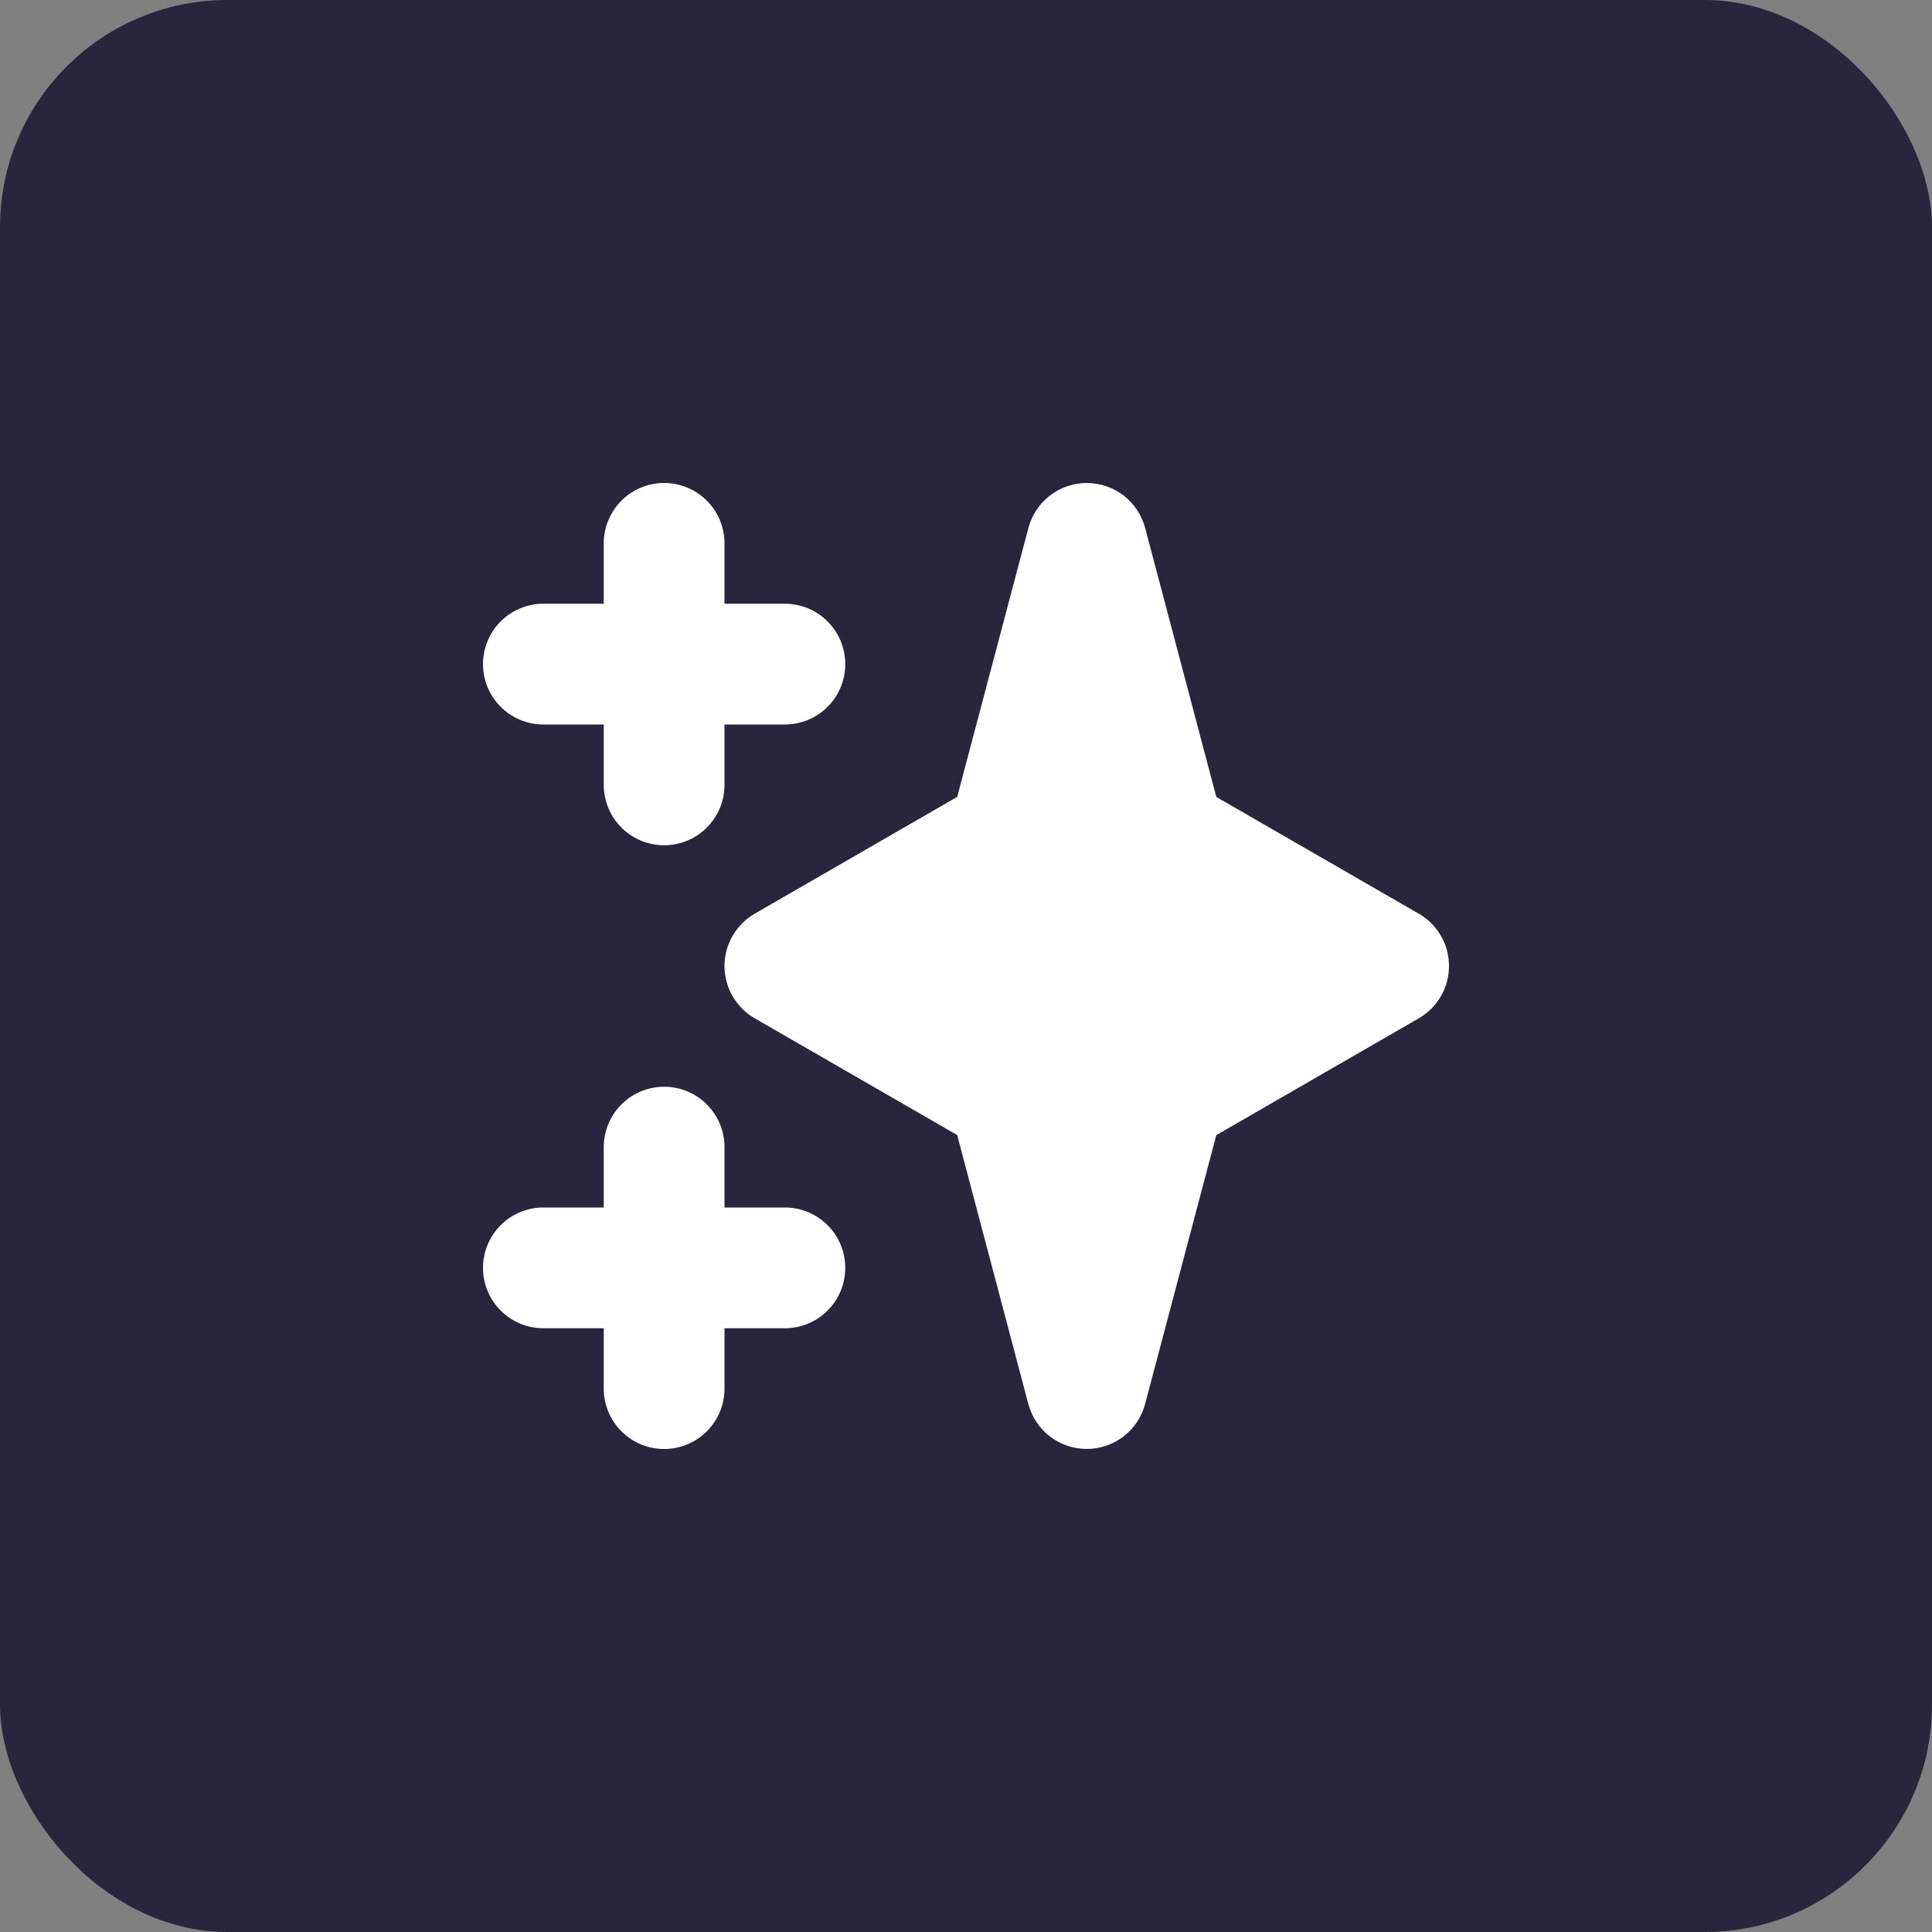 <svg width="32" height="32" viewBox="0 0 32 32" fill="none" xmlns="http://www.w3.org/2000/svg">
<rect x="0" y="0" width="32" height="32" fill="#808080" stroke="none"/>
<rect width="32" height="32" rx="3.765" fill="#29253D"/>
<path fill-rule="evenodd" clip-rule="evenodd" d="M11 8C11.265 8 11.52 8.105 11.707 8.293C11.895 8.48 12 8.735 12 9V10H13C13.265 10 13.52 10.105 13.707 10.293C13.895 10.48 14 10.735 14 11C14 11.265 13.895 11.52 13.707 11.707C13.52 11.895 13.265 12 13 12H12V13C12 13.265 11.895 13.52 11.707 13.707C11.52 13.895 11.265 14 11 14C10.735 14 10.48 13.895 10.293 13.707C10.105 13.52 10 13.265 10 13V12H9C8.735 12 8.48 11.895 8.293 11.707C8.105 11.52 8 11.265 8 11C8 10.735 8.105 10.48 8.293 10.293C8.48 10.105 8.735 10 9 10H10V9C10 8.735 10.105 8.48 10.293 8.293C10.48 8.105 10.735 8 11 8ZM11 18C11.265 18 11.52 18.105 11.707 18.293C11.895 18.48 12 18.735 12 19V20H13C13.265 20 13.52 20.105 13.707 20.293C13.895 20.48 14 20.735 14 21C14 21.265 13.895 21.52 13.707 21.707C13.52 21.895 13.265 22 13 22H12V23C12 23.265 11.895 23.52 11.707 23.707C11.52 23.895 11.265 24 11 24C10.735 24 10.48 23.895 10.293 23.707C10.105 23.52 10 23.265 10 23V22H9C8.735 22 8.48 21.895 8.293 21.707C8.105 21.52 8 21.265 8 21C8 20.735 8.105 20.48 8.293 20.293C8.48 20.105 8.735 20 9 20H10V19C10 18.735 10.105 18.48 10.293 18.293C10.48 18.105 10.735 18 11 18ZM18 8C18.221 8 18.435 8.073 18.61 8.207C18.785 8.342 18.91 8.531 18.967 8.744L20.146 13.2L23.5 15.134C23.652 15.222 23.778 15.348 23.866 15.5C23.954 15.652 24 15.825 24 16C24 16.175 23.954 16.348 23.866 16.5C23.778 16.652 23.652 16.778 23.5 16.866L20.146 18.801L18.966 23.256C18.909 23.469 18.784 23.658 18.609 23.792C18.434 23.926 18.22 23.999 18 23.999C17.779 23.999 17.565 23.926 17.39 23.792C17.215 23.658 17.09 23.469 17.033 23.256L15.854 18.8L12.5 16.866C12.348 16.778 12.222 16.652 12.134 16.5C12.046 16.348 12 16.175 12 16C12 15.825 12.046 15.652 12.134 15.5C12.222 15.348 12.348 15.222 12.5 15.134L15.854 13.199L17.034 8.744C17.09 8.531 17.216 8.342 17.39 8.208C17.565 8.073 17.779 8 18 8Z" fill="white"/>
</svg>
